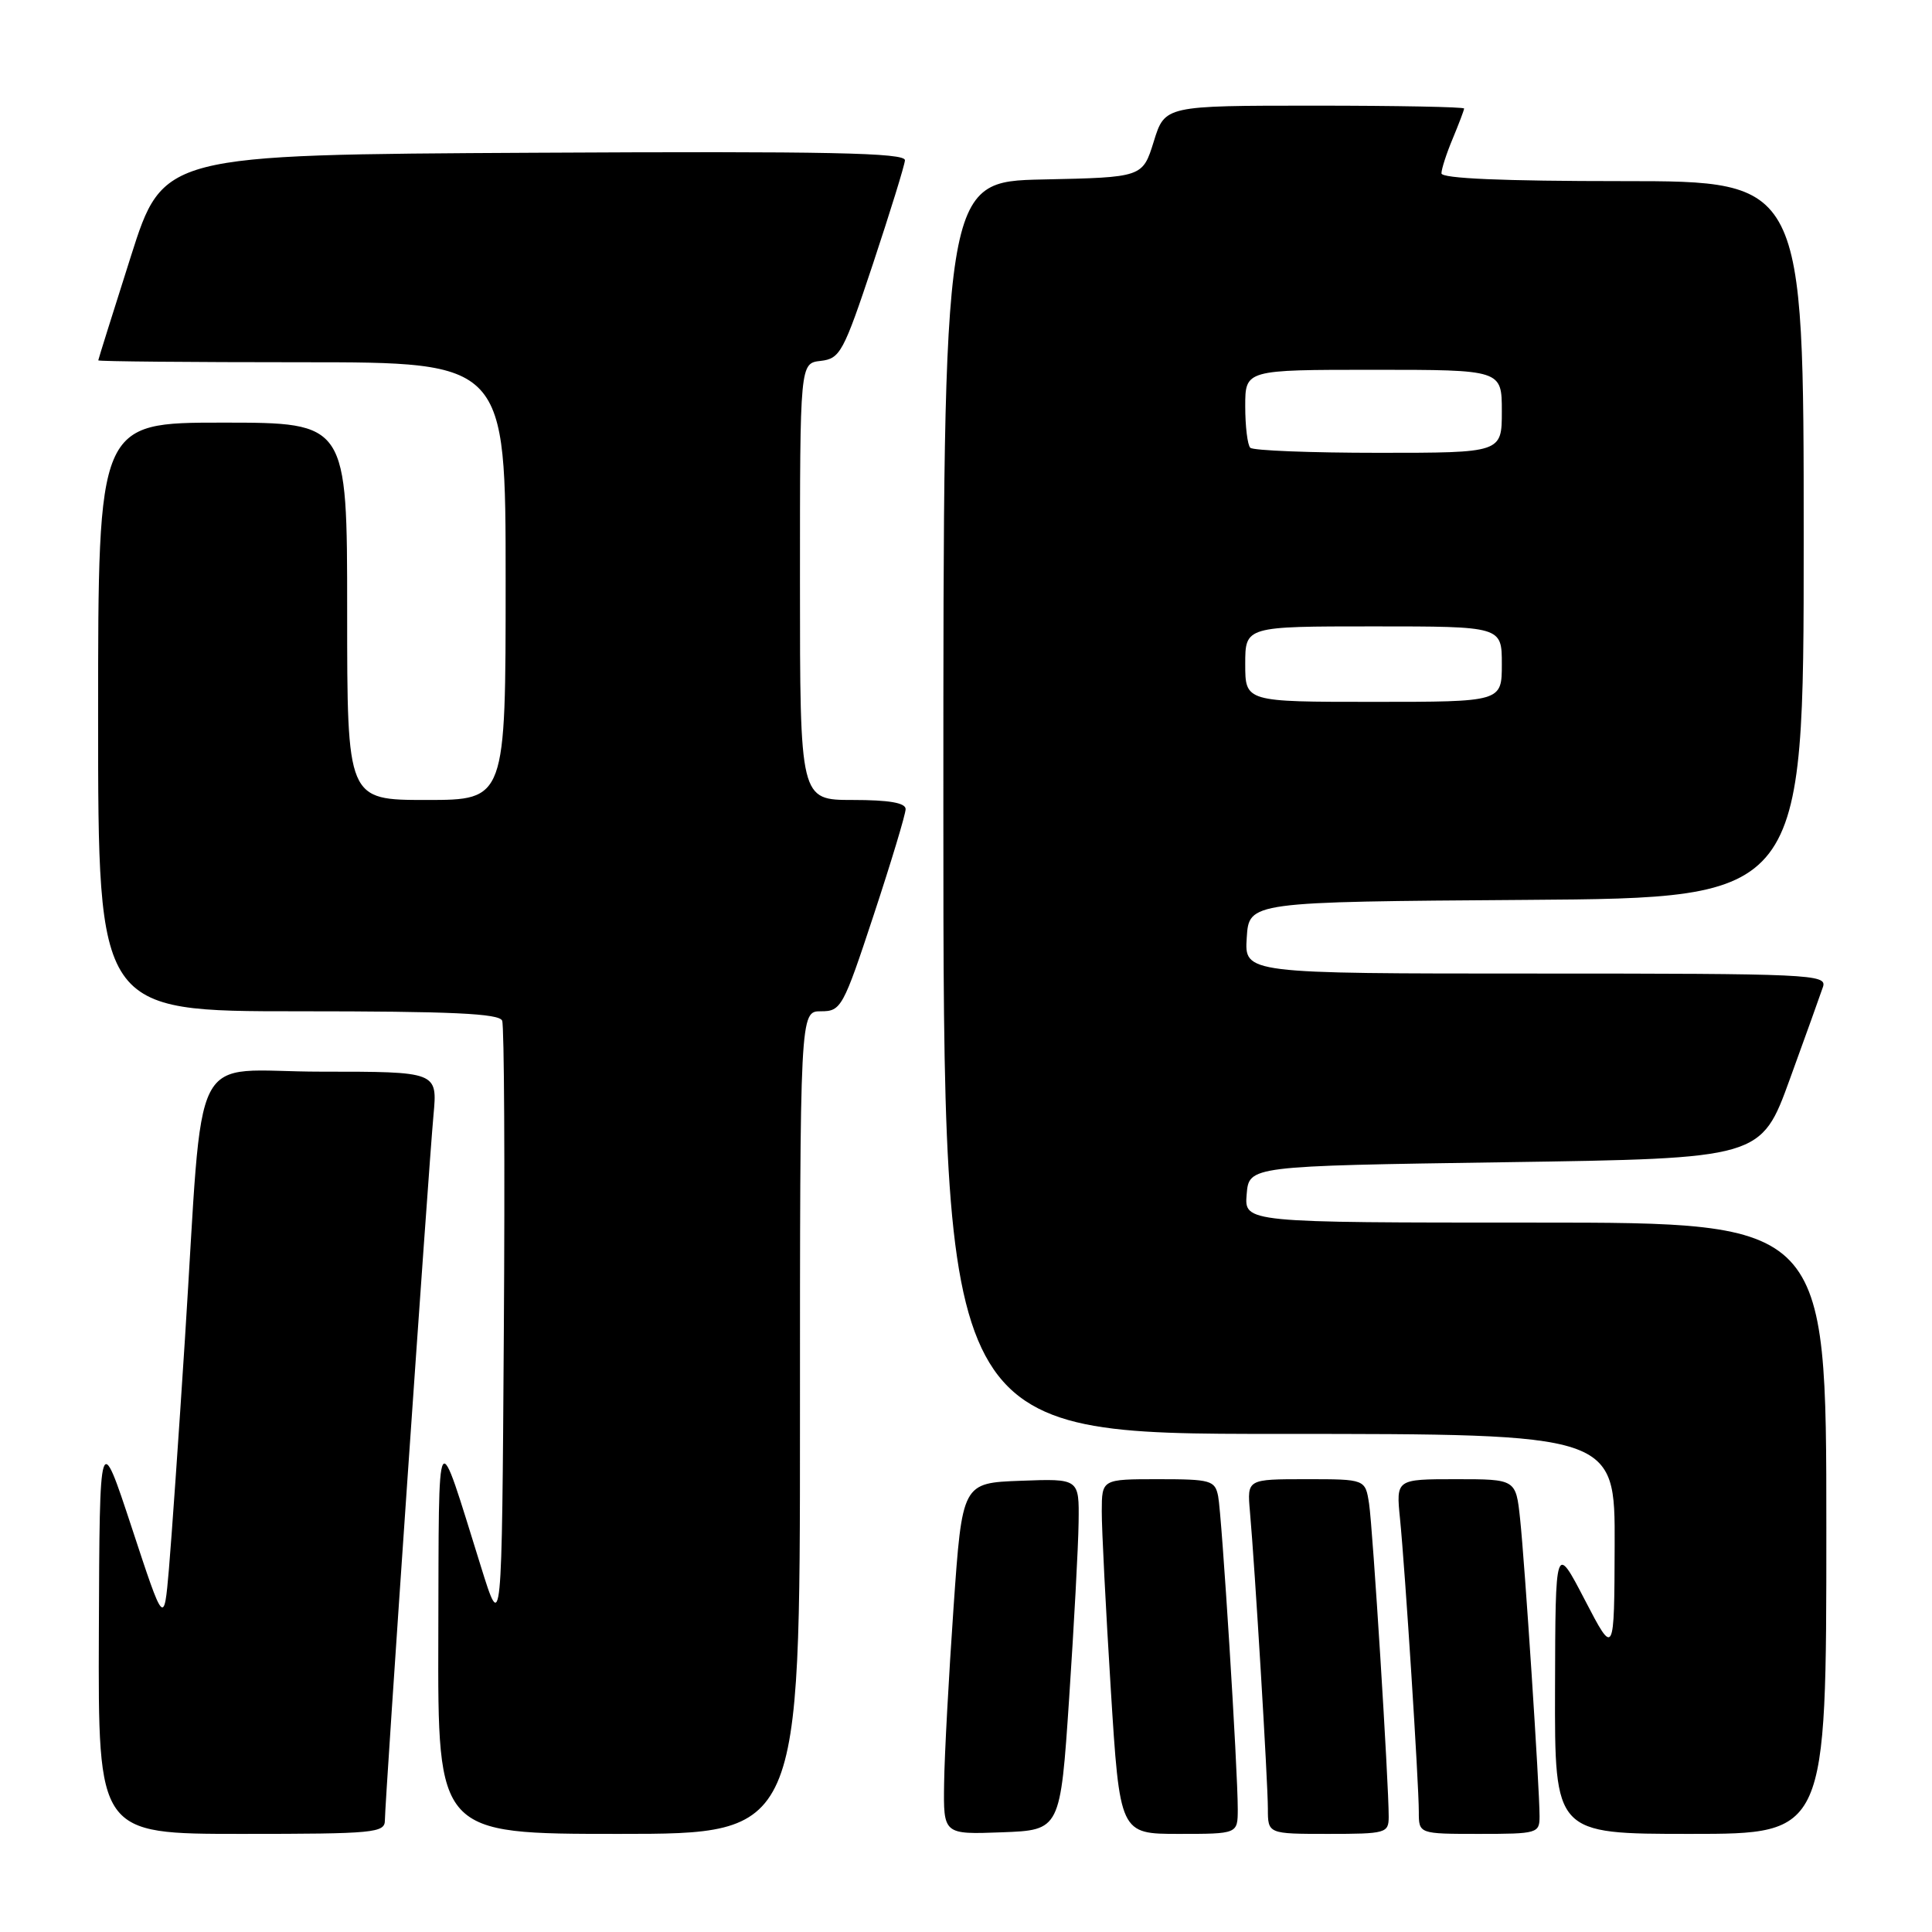 <?xml version="1.0" encoding="UTF-8" standalone="no"?>
<!DOCTYPE svg PUBLIC "-//W3C//DTD SVG 1.1//EN" "http://www.w3.org/Graphics/SVG/1.1/DTD/svg11.dtd" >
<svg xmlns="http://www.w3.org/2000/svg" xmlns:xlink="http://www.w3.org/1999/xlink" version="1.1" viewBox="0 0 256 256">
 <g >
 <path fill="currentColor"
d=" M 51.00 241.19 C 51.00 238.76 56.77 155.01 57.44 147.75 C 57.97 142.00 57.97 142.00 42.56 142.00 C 24.79 142.00 27.07 137.51 24.50 177.50 C 23.69 190.15 22.73 203.85 22.38 207.95 C 21.73 215.40 21.73 215.40 17.47 202.45 C 13.20 189.50 13.20 189.50 13.10 216.25 C 13.00 243.00 13.00 243.00 32.00 243.00 C 49.65 243.00 51.00 242.87 51.00 241.19 Z  M 106.00 188.50 C 106.00 134.00 106.00 134.00 108.78 134.00 C 111.45 134.00 111.72 133.52 115.78 121.21 C 118.10 114.18 120.00 107.88 120.00 107.21 C 120.00 106.38 117.81 106.00 113.00 106.00 C 106.00 106.00 106.00 106.00 106.00 77.07 C 106.00 48.13 106.00 48.13 108.75 47.82 C 111.32 47.52 111.77 46.69 115.66 35.00 C 117.94 28.12 119.86 21.93 119.91 21.24 C 119.98 20.24 109.87 20.03 70.81 20.24 C 21.62 20.50 21.62 20.50 17.33 34.00 C 14.97 41.42 13.03 47.61 13.02 47.75 C 13.01 47.89 25.15 48.00 40.00 48.00 C 67.00 48.00 67.00 48.00 67.00 77.00 C 67.00 106.00 67.00 106.00 56.50 106.00 C 46.00 106.00 46.00 106.00 46.00 81.00 C 46.00 56.00 46.00 56.00 29.50 56.00 C 13.00 56.00 13.00 56.00 13.00 95.00 C 13.00 134.00 13.00 134.00 39.53 134.00 C 59.85 134.00 66.18 134.29 66.54 135.25 C 66.81 135.94 66.91 154.50 66.76 176.50 C 66.50 216.50 66.50 216.50 63.70 207.50 C 57.74 188.40 58.17 187.71 58.08 216.75 C 58.00 243.00 58.00 243.00 82.00 243.00 C 106.00 243.00 106.00 243.00 106.00 188.50 Z  M 141.67 225.00 C 142.31 215.38 142.88 204.89 142.92 201.71 C 143.00 195.92 143.00 195.92 135.25 196.21 C 127.50 196.50 127.50 196.50 126.35 213.00 C 125.72 222.07 125.15 232.56 125.10 236.29 C 125.00 243.08 125.00 243.08 132.75 242.79 C 140.50 242.50 140.50 242.50 141.67 225.00 Z  M 164.01 239.75 C 164.02 234.52 161.90 200.71 161.41 198.25 C 160.99 196.16 160.44 196.00 153.48 196.00 C 146.00 196.00 146.00 196.00 145.99 200.25 C 145.98 202.59 146.52 213.16 147.18 223.75 C 148.38 243.00 148.38 243.00 156.19 243.00 C 164.00 243.00 164.00 243.00 164.01 239.75 Z  M 184.01 240.75 C 184.02 236.34 181.90 202.44 181.41 199.25 C 180.91 196.00 180.91 196.00 173.08 196.00 C 165.25 196.00 165.25 196.00 165.62 200.25 C 166.28 207.64 168.00 236.17 168.00 239.66 C 168.00 243.00 168.00 243.00 176.00 243.00 C 183.63 243.00 184.00 242.90 184.01 240.75 Z  M 204.00 240.66 C 204.00 236.95 202.04 207.06 201.42 201.25 C 200.86 196.00 200.86 196.00 192.92 196.00 C 184.98 196.00 184.98 196.00 185.51 201.25 C 186.19 208.07 188.00 236.30 188.00 240.08 C 188.00 243.00 188.00 243.00 196.00 243.00 C 203.73 243.00 204.00 242.92 204.00 240.66 Z  M 242.00 202.50 C 242.00 162.00 242.00 162.00 203.44 162.00 C 164.88 162.00 164.88 162.00 165.19 158.25 C 165.50 154.50 165.50 154.50 199.42 154.00 C 233.35 153.50 233.35 153.50 237.16 143.00 C 239.26 137.22 241.24 131.71 241.56 130.75 C 242.10 129.10 239.85 129.00 203.51 129.00 C 164.89 129.00 164.89 129.00 165.20 124.25 C 165.50 119.50 165.50 119.50 202.25 119.24 C 239.00 118.98 239.00 118.98 239.00 71.49 C 239.00 24.00 239.00 24.00 215.00 24.00 C 199.17 24.00 191.00 23.65 191.00 22.97 C 191.00 22.40 191.67 20.32 192.50 18.35 C 193.32 16.37 194.00 14.59 194.00 14.38 C 194.00 14.17 185.08 14.00 174.18 14.00 C 154.35 14.00 154.35 14.00 152.88 18.75 C 151.40 23.50 151.40 23.50 138.20 23.78 C 125.00 24.06 125.00 24.06 125.00 107.03 C 125.00 190.00 125.00 190.00 169.50 190.00 C 214.00 190.00 214.00 190.00 213.95 204.75 C 213.90 219.50 213.90 219.50 210.00 212.00 C 206.10 204.50 206.10 204.50 206.05 223.75 C 206.00 243.00 206.00 243.00 224.00 243.00 C 242.00 243.00 242.00 243.00 242.00 202.50 Z  M 165.00 88.00 C 165.00 83.00 165.00 83.00 182.00 83.00 C 199.00 83.00 199.00 83.00 199.00 88.00 C 199.00 93.00 199.00 93.00 182.00 93.00 C 165.00 93.00 165.00 93.00 165.00 88.00 Z  M 165.67 59.33 C 165.30 58.97 165.00 56.49 165.00 53.83 C 165.00 49.00 165.00 49.00 182.00 49.00 C 199.00 49.00 199.00 49.00 199.00 54.50 C 199.00 60.00 199.00 60.00 182.67 60.00 C 173.68 60.00 166.03 59.70 165.67 59.33 Z "/>
</g>
</svg>